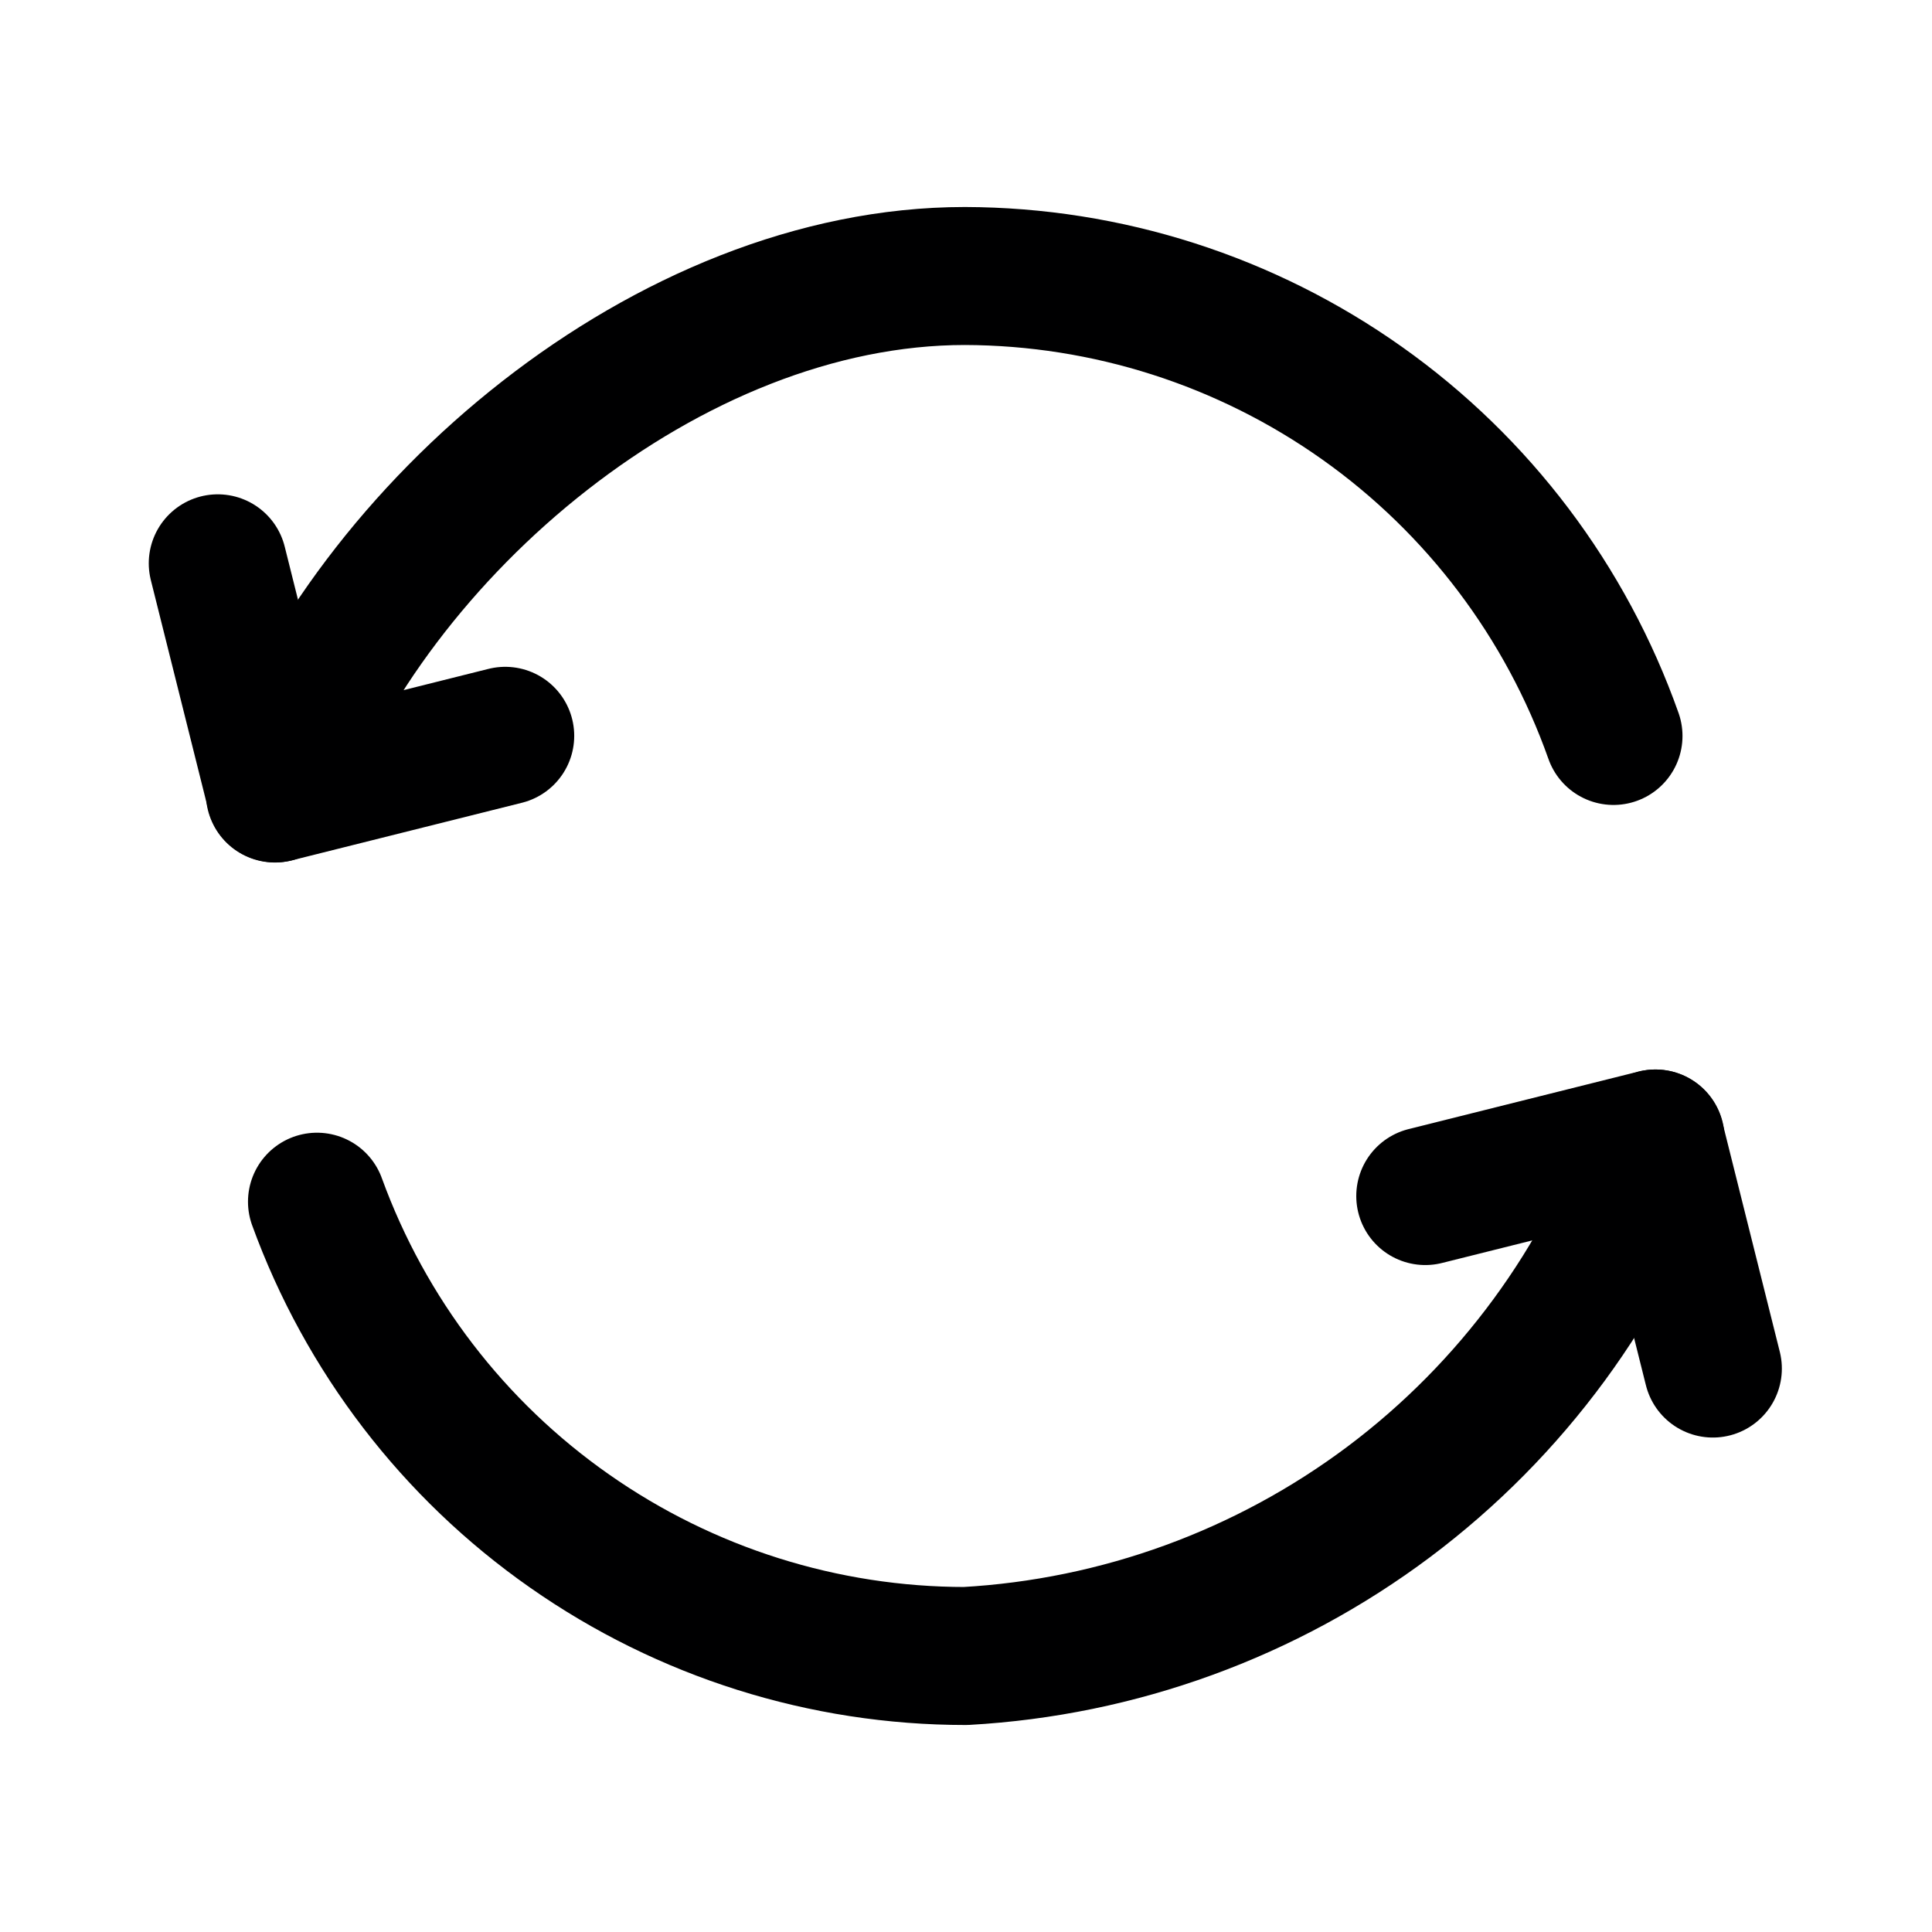 <svg width="14" height="14" viewBox="0 0 14 14" fill="none" xmlns="http://www.w3.org/2000/svg">
<path d="M10.328 8.667L11.995 8.25L12.412 9.917" stroke="#000001" stroke-linecap="round" stroke-linejoin="round"/>
<path d="M11.997 8.25C11.627 9.299 10.954 10.215 10.065 10.882C9.175 11.549 8.107 11.938 6.997 12C5.97 12 4.969 11.684 4.128 11.095C3.287 10.507 2.648 9.673 2.297 8.708" stroke="#000001" stroke-linecap="round" stroke-linejoin="round"/>
<path d="M3.661 5.332L1.995 5.749L1.578 4.082" stroke="#000001" stroke-linecap="round" stroke-linejoin="round"/>
<path d="M1.992 5.75C2.692 3.833 4.842 2 6.992 2C8.024 2.003 9.029 2.325 9.871 2.922C10.712 3.518 11.348 4.361 11.692 5.333" stroke="#000001" stroke-linecap="round" stroke-linejoin="round"/>
</svg>
